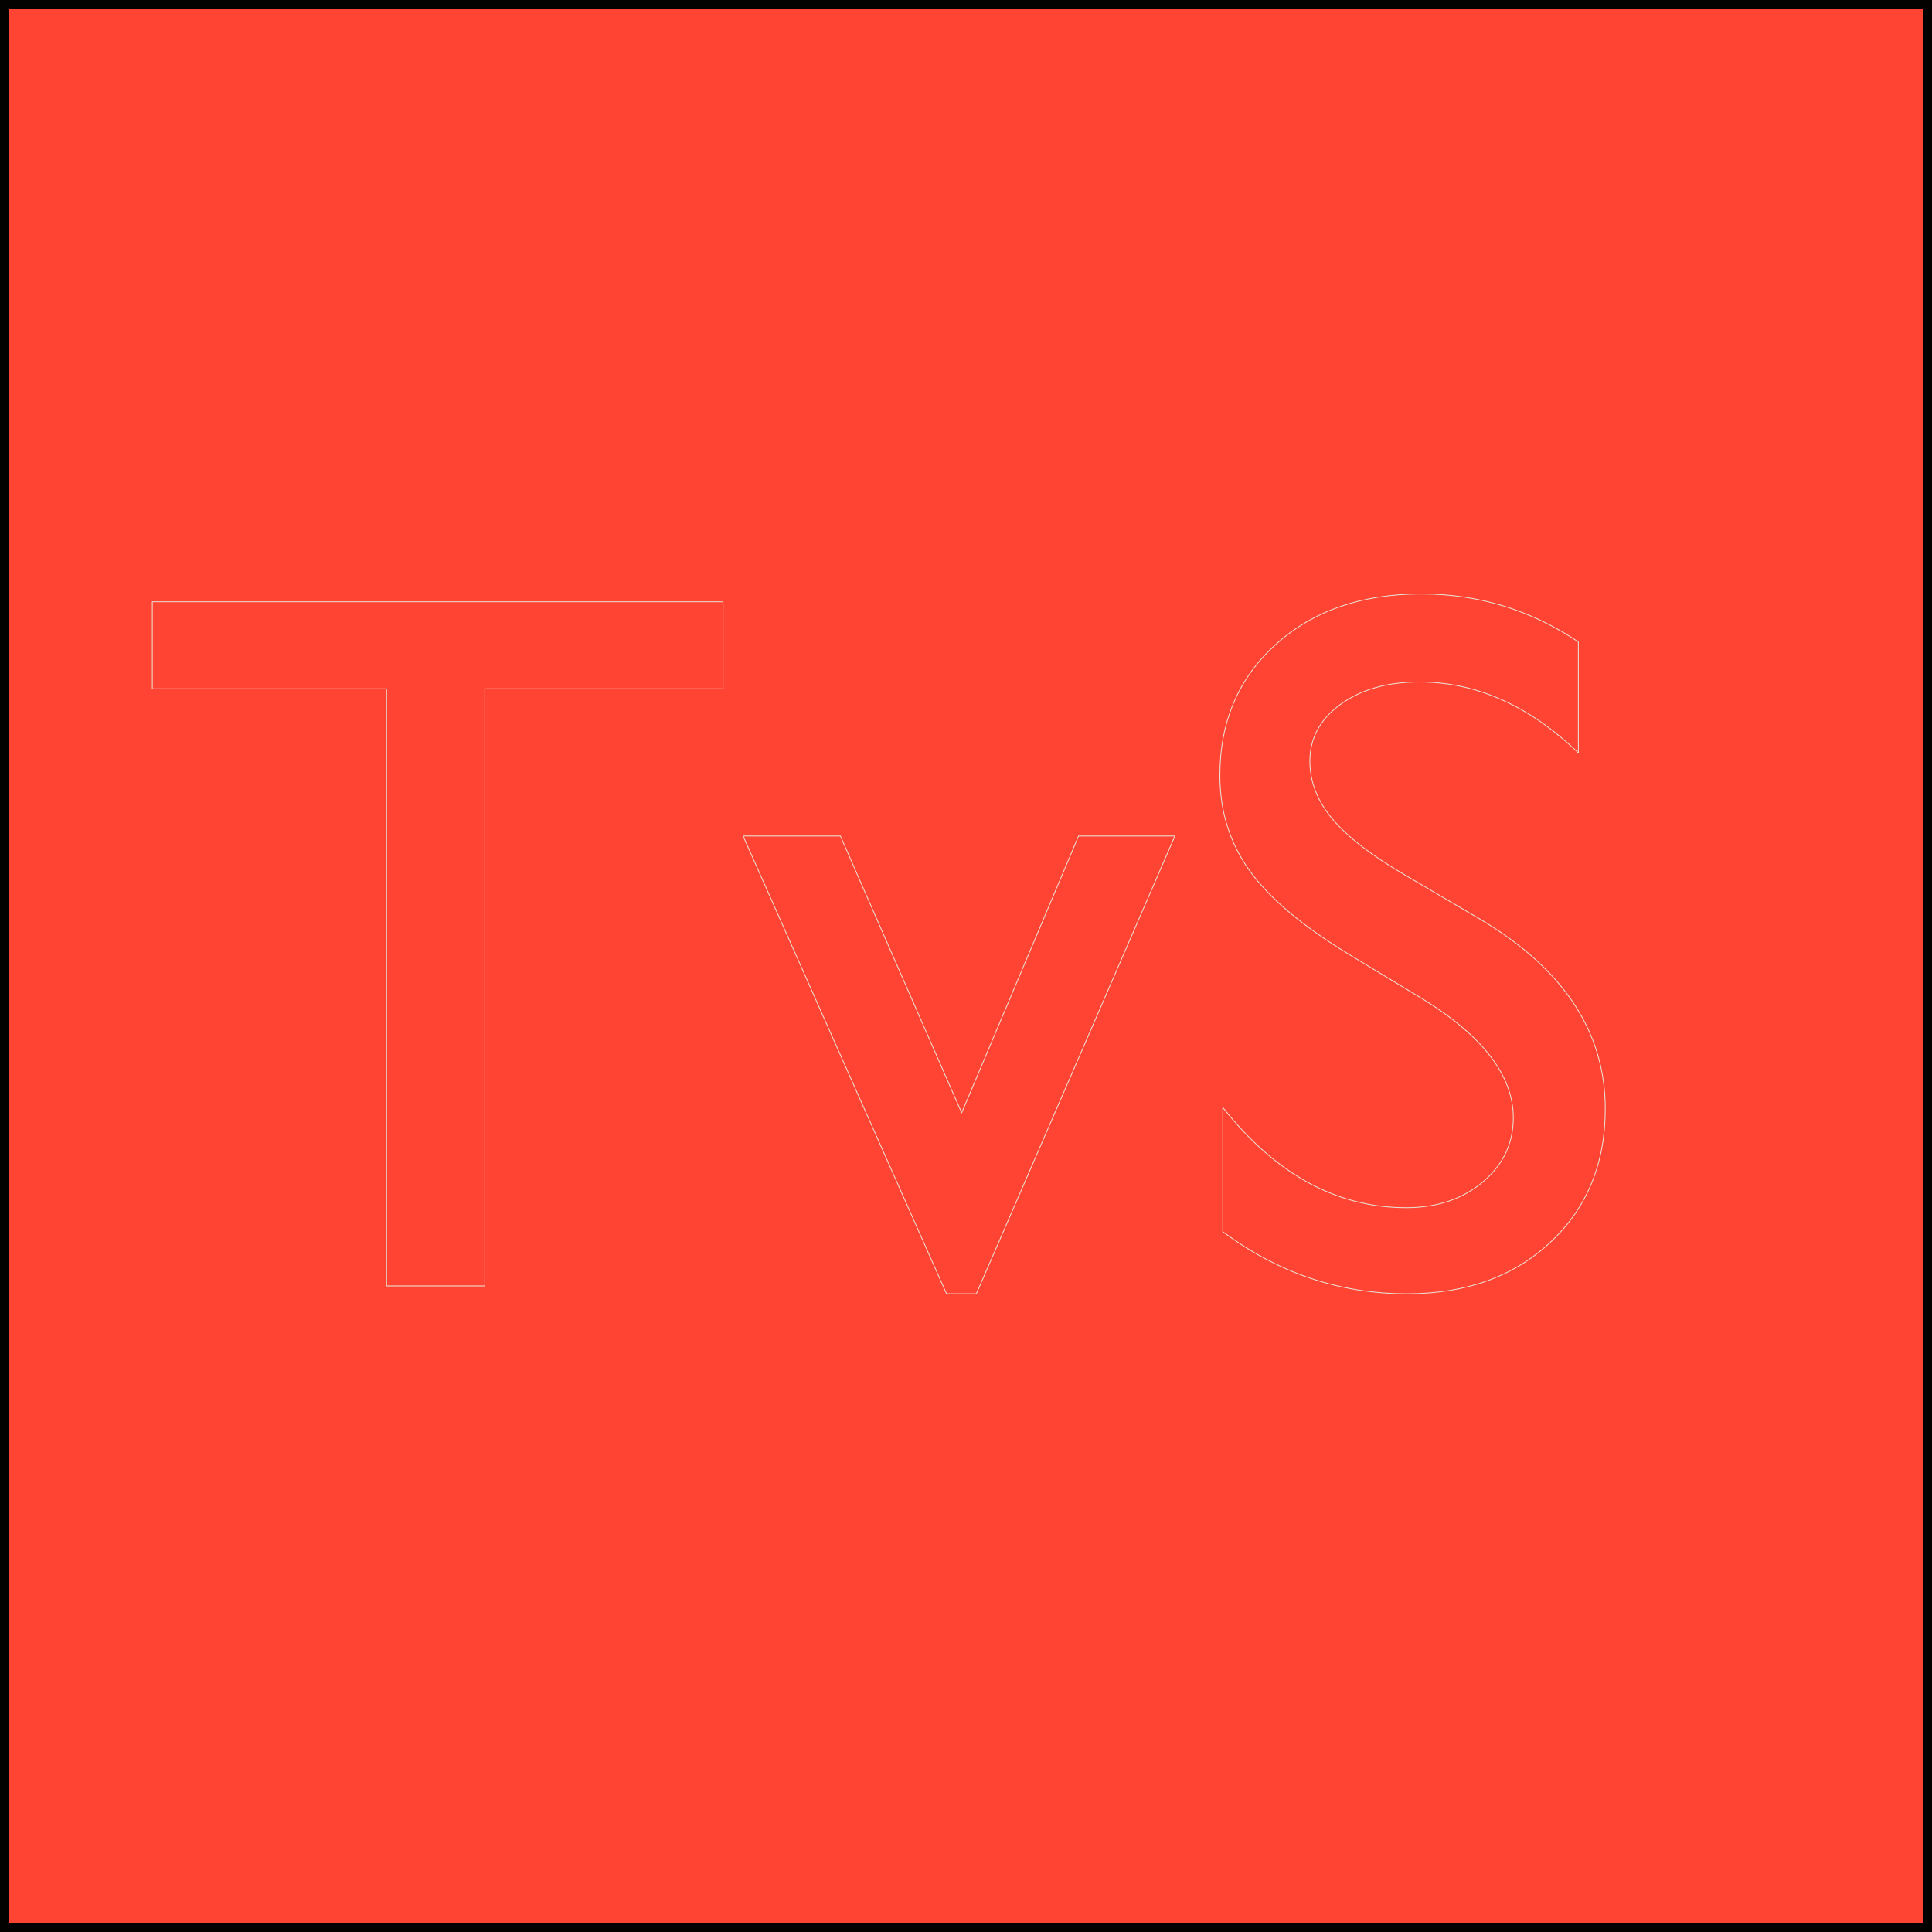 <?xml version="1.0" encoding="UTF-8" standalone="no"?>
<!DOCTYPE svg PUBLIC "-//W3C//DTD SVG 1.1//EN" "http://www.w3.org/Graphics/SVG/1.1/DTD/svg11.dtd">
<!-- Created with Vectornator (http://vectornator.io/) -->
<svg height="100%" stroke-miterlimit="10" style="fill-rule:nonzero;clip-rule:evenodd;stroke-linecap:round;stroke-linejoin:round;" version="1.1" viewBox="0 0 1024 1024" width="100%" xml:space="preserve" xmlns="http://www.w3.org/2000/svg" xmlns:vectornator="http://vectornator.io" xmlns:xlink="http://www.w3.org/1999/xlink">
<defs>
<filter color-interpolation-filters="sRGB" filterUnits="userSpaceOnUse" height="1112.23" id="Filter" width="1112.23" x="-44.116" y="-9.31">
<feDropShadow dx="-0" dy="34.806" flood-color="#000000" flood-opacity="0.982" in="SourceGraphic" result="Shadow" stdDeviation="15.684"/>
</filter>
<filter color-interpolation-filters="sRGB" filterUnits="userSpaceOnUse" height="561.259" id="Filter_2" width="960.422" x="-14.437" y="303.928">
<feDropShadow dx="-0" dy="84.292" flood-color="#000000" flood-opacity="0.982" in="SourceGraphic" result="Shadow" stdDeviation="37.985"/>
</filter>
</defs>
<clipPath id="ArtboardFrame">
<rect height="1024" width="1024" x="0" y="0"/>
</clipPath>
<g clip-path="url(#ArtboardFrame)" id="レイヤー-1" vectornator:layerName="レイヤー 1">
<path d="M0 7.10543e-14L1024 7.10543e-14L1024 1024L0 1024L0 7.10543e-14Z" fill="#ff4433" fill-rule="nonzero" filter="url(#Filter)" stroke="#000000" stroke-linecap="butt" stroke-linejoin="round" stroke-opacity="0.982" stroke-width="9.81" vectornator:layerName="長方形 1" vectornator:shadowAngle="1.5708" vectornator:shadowColor="#000000" vectornator:shadowOffset="34.8058" vectornator:shadowOpacity="0.981954" vectornator:shadowRadius="31.369"/>
<g fill="#ff4433" filter="url(#Filter_2)" stroke="#e7e3d5" stroke-linecap="butt" stroke-linejoin="round" stroke-width="0.426" vectornator:layerName="Text 1" vectornator:shadowAngle="1.5708" vectornator:shadowColor="#000000" vectornator:shadowOffset="84.2922" vectornator:shadowOpacity="0.981954" vectornator:shadowRadius="75.9692">
<path d="M80.738 318.957L383.22 318.957L383.22 365.094L256.992 365.094L256.992 681.573L204.893 681.573L204.893 365.094L80.738 365.094L80.738 318.957Z"/>
<path d="M571.656 443.112L622.718 443.112L517.484 685.721L501.673 685.721L393.847 443.112L445.428 443.112L509.708 589.818L571.656 443.112Z"/>
<path d="M754.39 529.684L714.992 505.838C690.282 490.805 672.7 475.987 662.246 461.386C651.791 446.784 646.564 429.98 646.564 410.972C646.564 382.46 656.457 359.305 676.242 341.507C696.028 323.709 721.731 314.81 753.353 314.81C783.593 314.81 811.327 323.277 836.555 340.211L836.555 399.049C810.463 373.993 782.383 361.465 752.317 361.465C735.382 361.465 721.472 365.397 710.586 373.259C699.7 381.121 694.256 391.187 694.256 403.455C694.256 414.342 698.231 424.537 706.18 434.041C714.128 443.544 727.002 453.48 744.8 463.848L784.457 487.176C828.693 513.441 850.811 546.964 850.811 587.744C850.811 616.774 841.091 640.361 821.652 658.505C802.212 676.649 776.94 685.721 745.837 685.721C710.067 685.721 677.495 674.748 648.119 652.803L648.119 586.967C676.113 622.39 708.512 640.102 745.318 640.102C761.561 640.102 775.083 635.566 785.882 626.494C796.682 617.422 802.082 606.061 802.082 592.41C802.082 570.292 786.185 549.383 754.39 529.684Z"/>
</g>
</g>
</svg>
